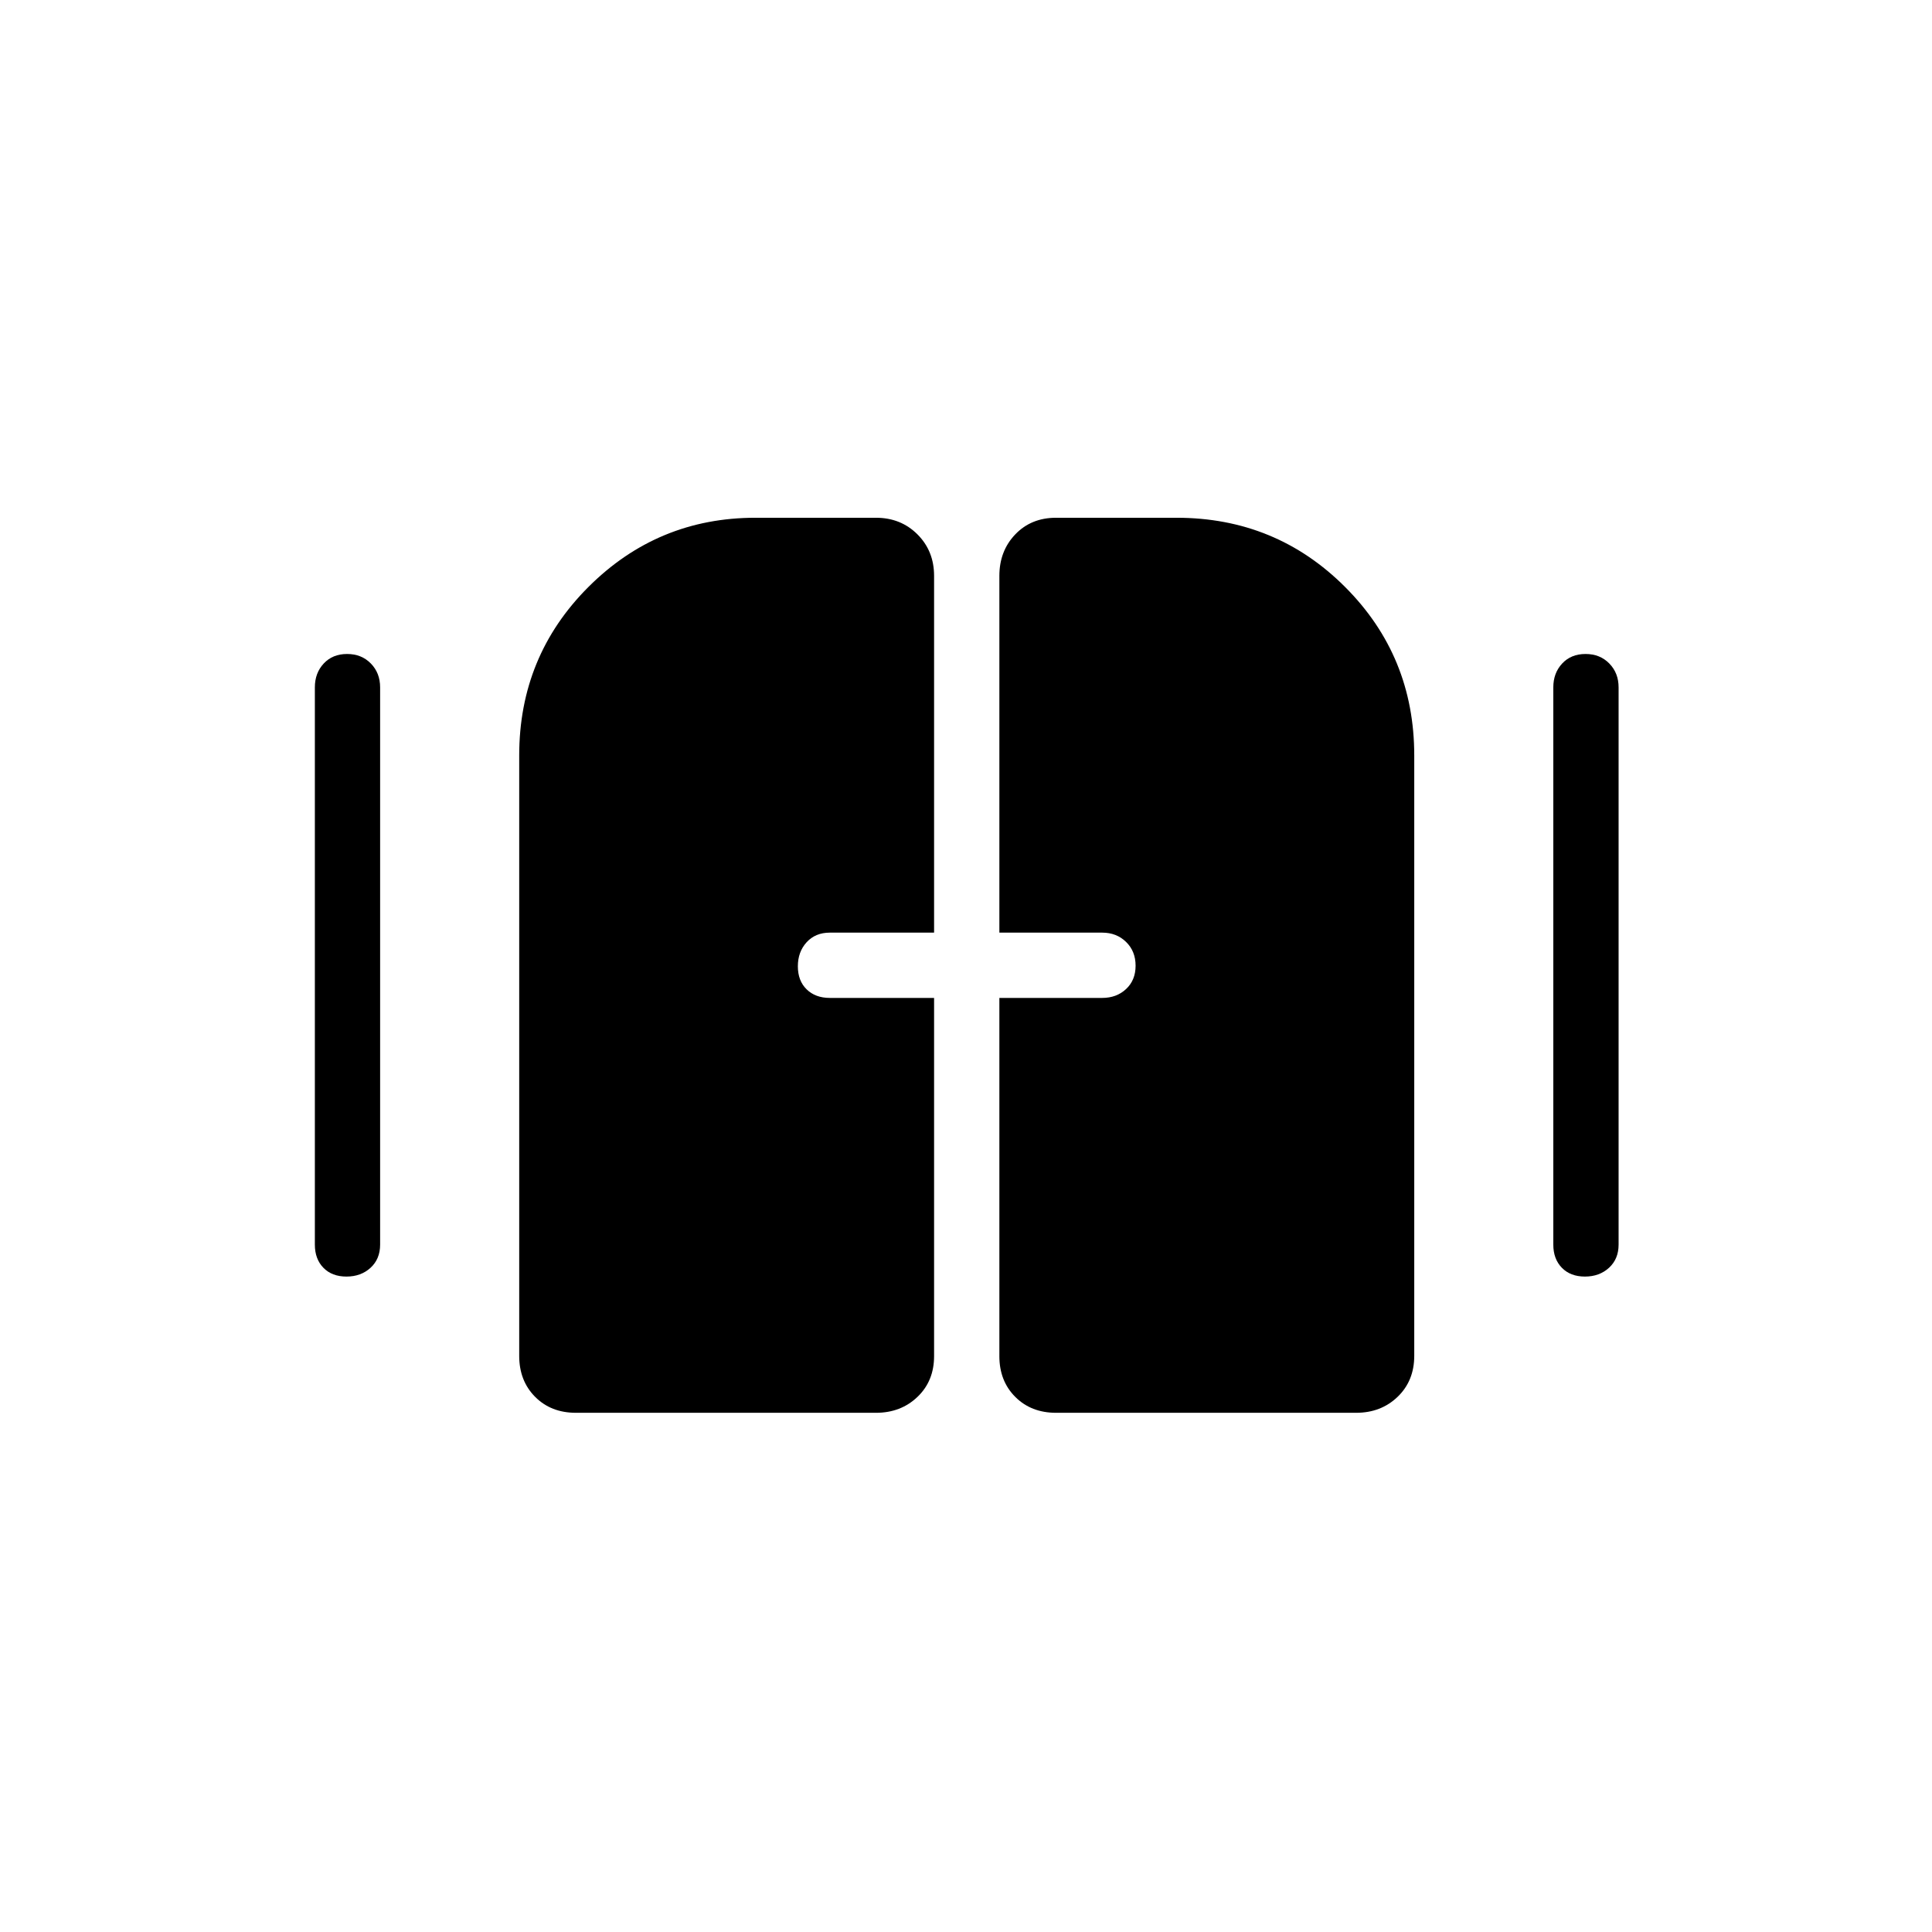 <svg xmlns="http://www.w3.org/2000/svg" height="40" viewBox="0 -960 960 960" width="40"><path d="M172.15-325.68q-7.19 0-11.45-4.36-4.25-4.37-4.25-11.5v-276.92q0-7.13 4.41-11.85 4.41-4.73 11.6-4.73 7.19 0 11.81 4.73 4.61 4.72 4.61 11.85v276.92q0 7.13-4.76 11.5-4.77 4.36-11.97 4.36Zm615.39 0q-7.19 0-11.45-4.36-4.26-4.37-4.26-11.5v-276.92q0-7.13 4.41-11.85 4.41-4.73 11.61-4.73 7.19 0 11.8 4.73 4.62 4.72 4.62 11.85v276.92q0 7.13-4.77 11.5-4.77 4.36-11.96 4.36Zm-529.55 39.37v-298.31q0-49.35 34.4-83.73 34.41-34.38 82.99-34.38h59.88q12.36 0 20.62 8.26 8.26 8.26 8.26 20.62v177.27h-51.83q-7.13 0-11.5 4.77-4.36 4.77-4.36 11.96 0 7.2 4.36 11.45 4.37 4.26 11.5 4.26h51.83v177.99q0 12.36-8.26 20.26-8.26 7.9-20.62 7.9H286.15q-12.36 0-20.26-7.94-7.9-7.95-7.9-20.38Zm238.59.16v-177.99h51.11q7.13 0 11.85-4.41 4.73-4.41 4.73-11.6 0-7.2-4.73-11.81-4.72-4.62-11.85-4.62h-51.11v-177.27q0-12.36 7.9-20.62 7.9-8.26 20.26-8.26h59.88q49.35 0 83.73 34.38t34.38 83.73v298.31q0 12.43-8.26 20.38-8.26 7.94-20.62 7.94H524.74q-12.36 0-20.26-7.9-7.9-7.9-7.9-20.26Z"/></svg>